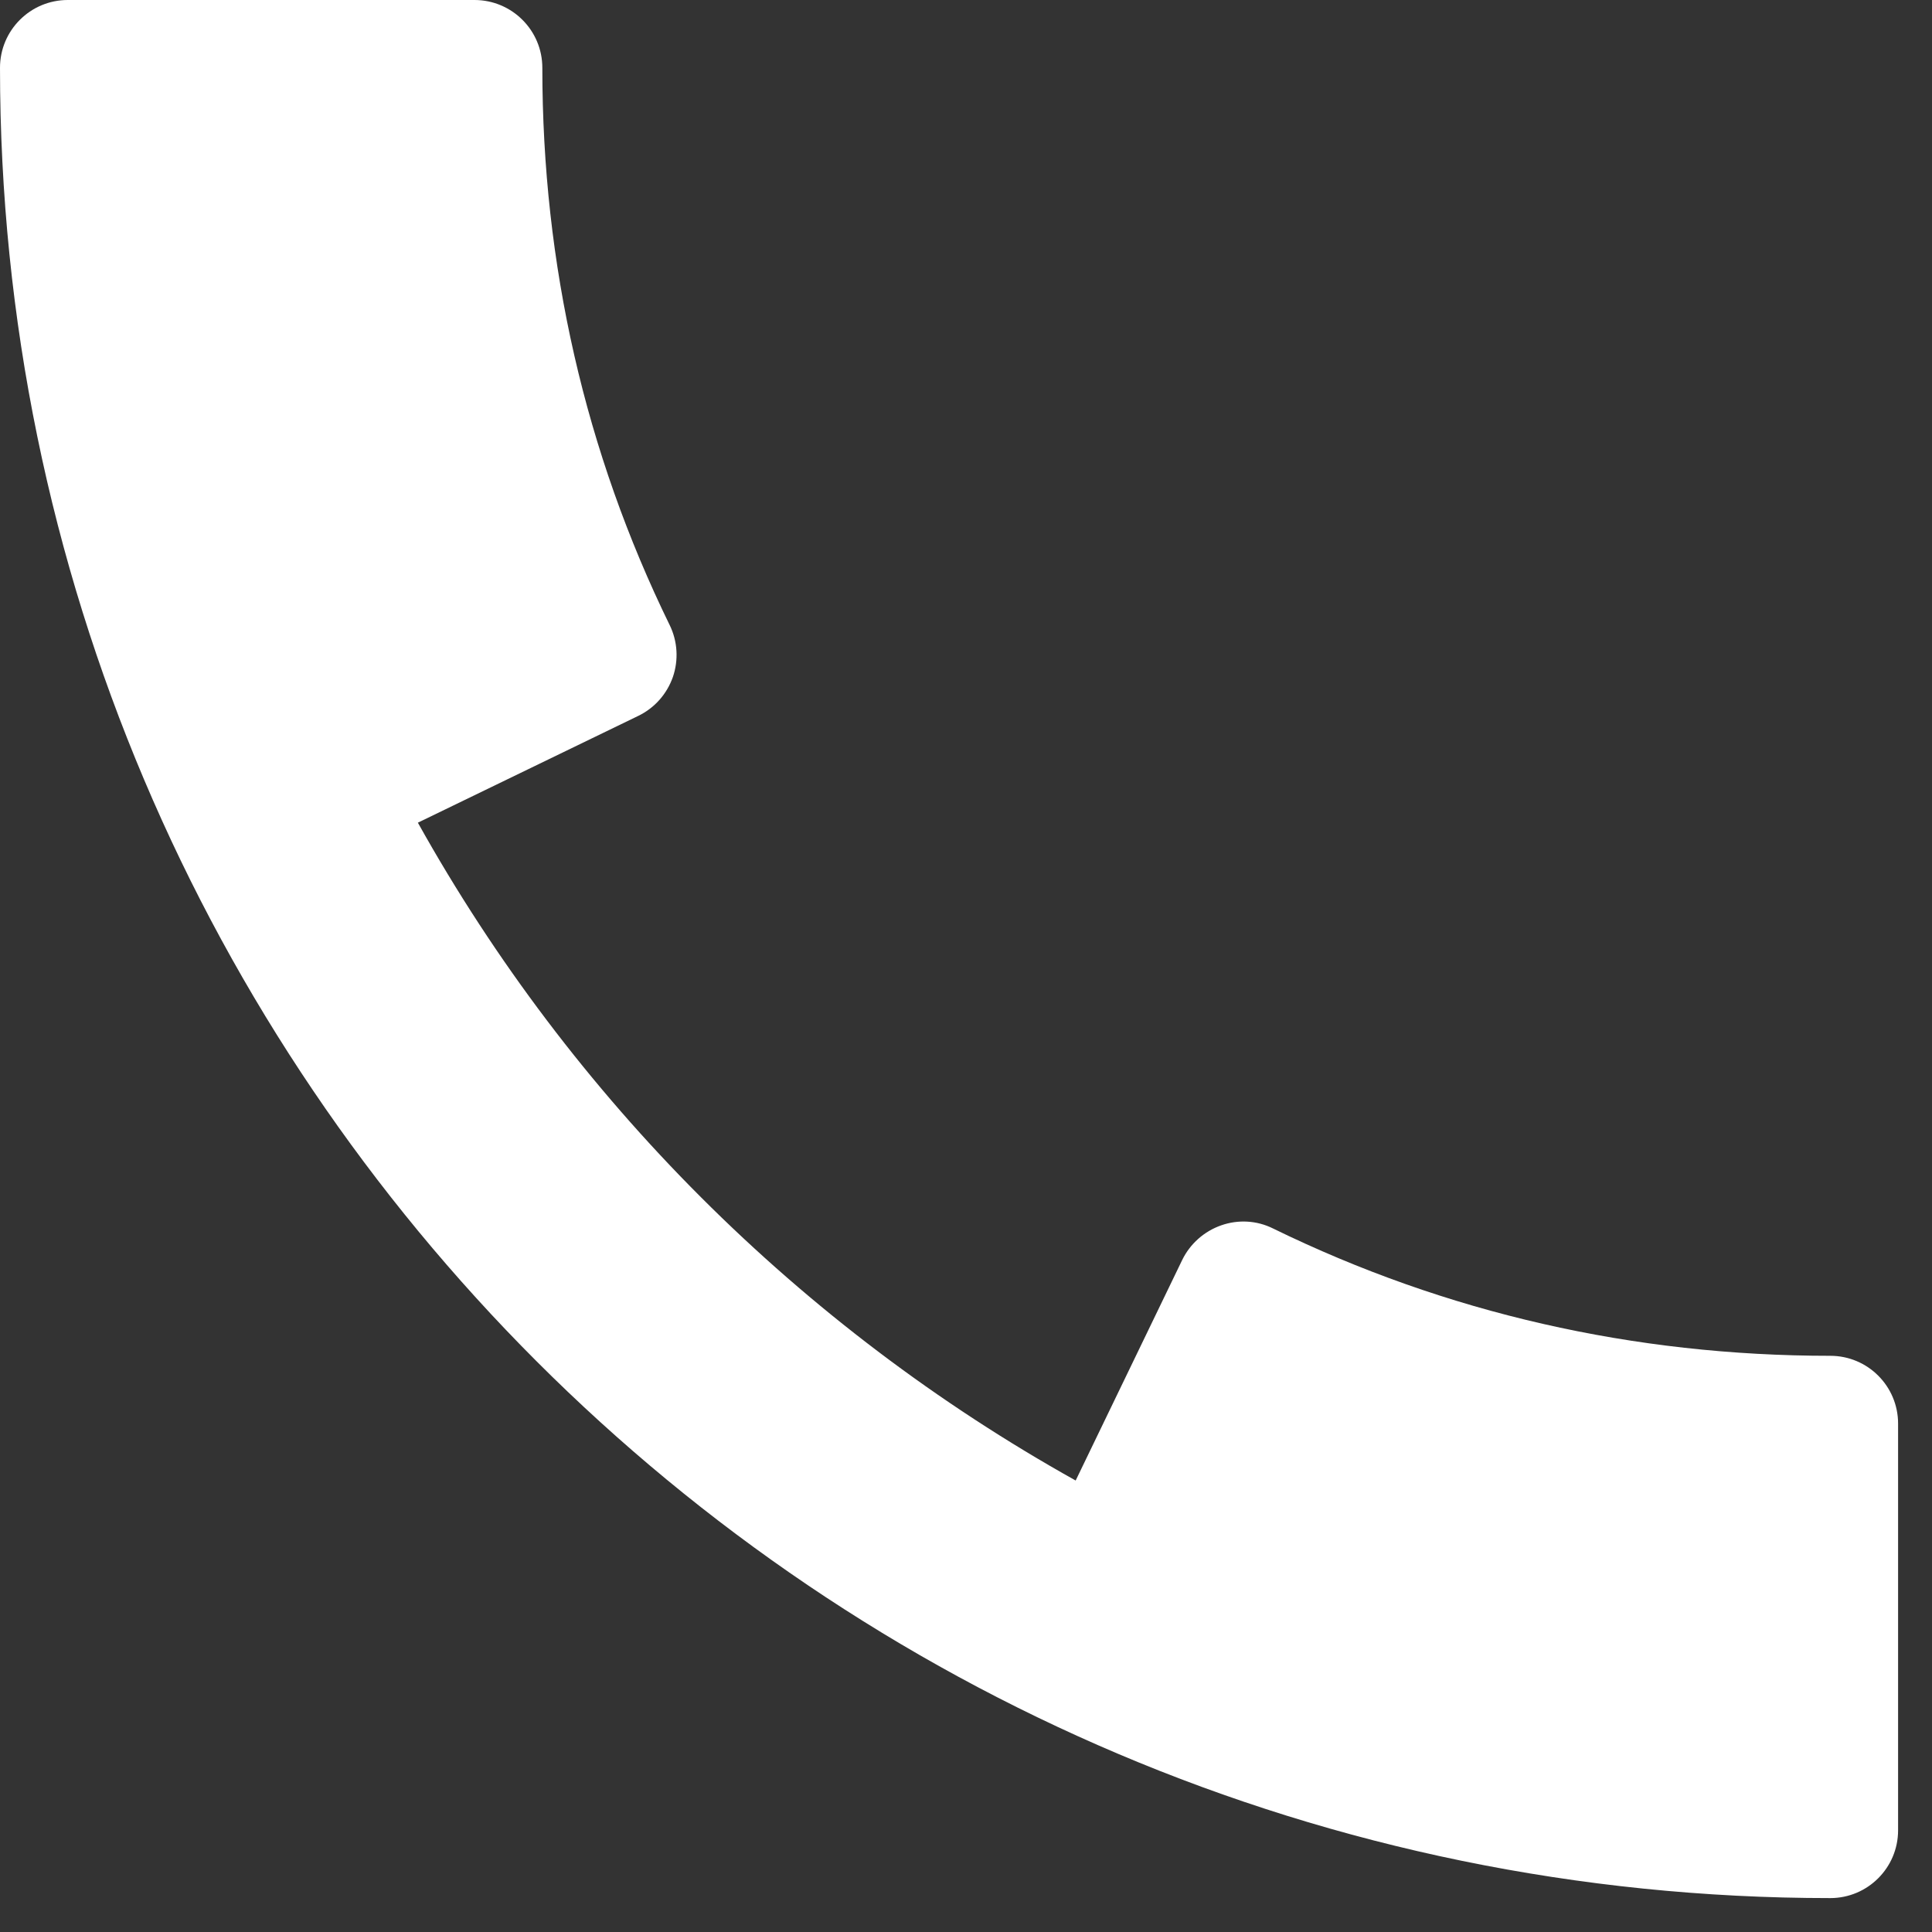 <svg width="38" height="38" viewBox="0 0 38 38" fill="none" xmlns="http://www.w3.org/2000/svg">
<rect x="0" y="0" width="38" height="38" fill="#333333" stroke="none"/>
<path d="M36 26.667C32.128 26.667 28.44 25.824 25.04 24.163C24.72 24.003 24.352 23.984 24.019 24.101C23.683 24.219 23.408 24.464 23.253 24.781L21.157 29.12C15.733 26.093 11.243 21.605 8.219 16.181L12.555 14.08C12.875 13.925 13.117 13.651 13.235 13.315C13.349 12.981 13.328 12.613 13.171 12.293C11.509 8.893 10.667 5.205 10.667 1.333C10.667 0.597 10.069 0 9.333 0H1.333C0.597 0 0 0.597 0 1.333C0 21.184 16.149 37.333 36 37.333C36.736 37.333 37.333 36.736 37.333 36V28C37.333 27.264 36.736 26.667 36 26.667Z" fill="white"/>
</svg>

